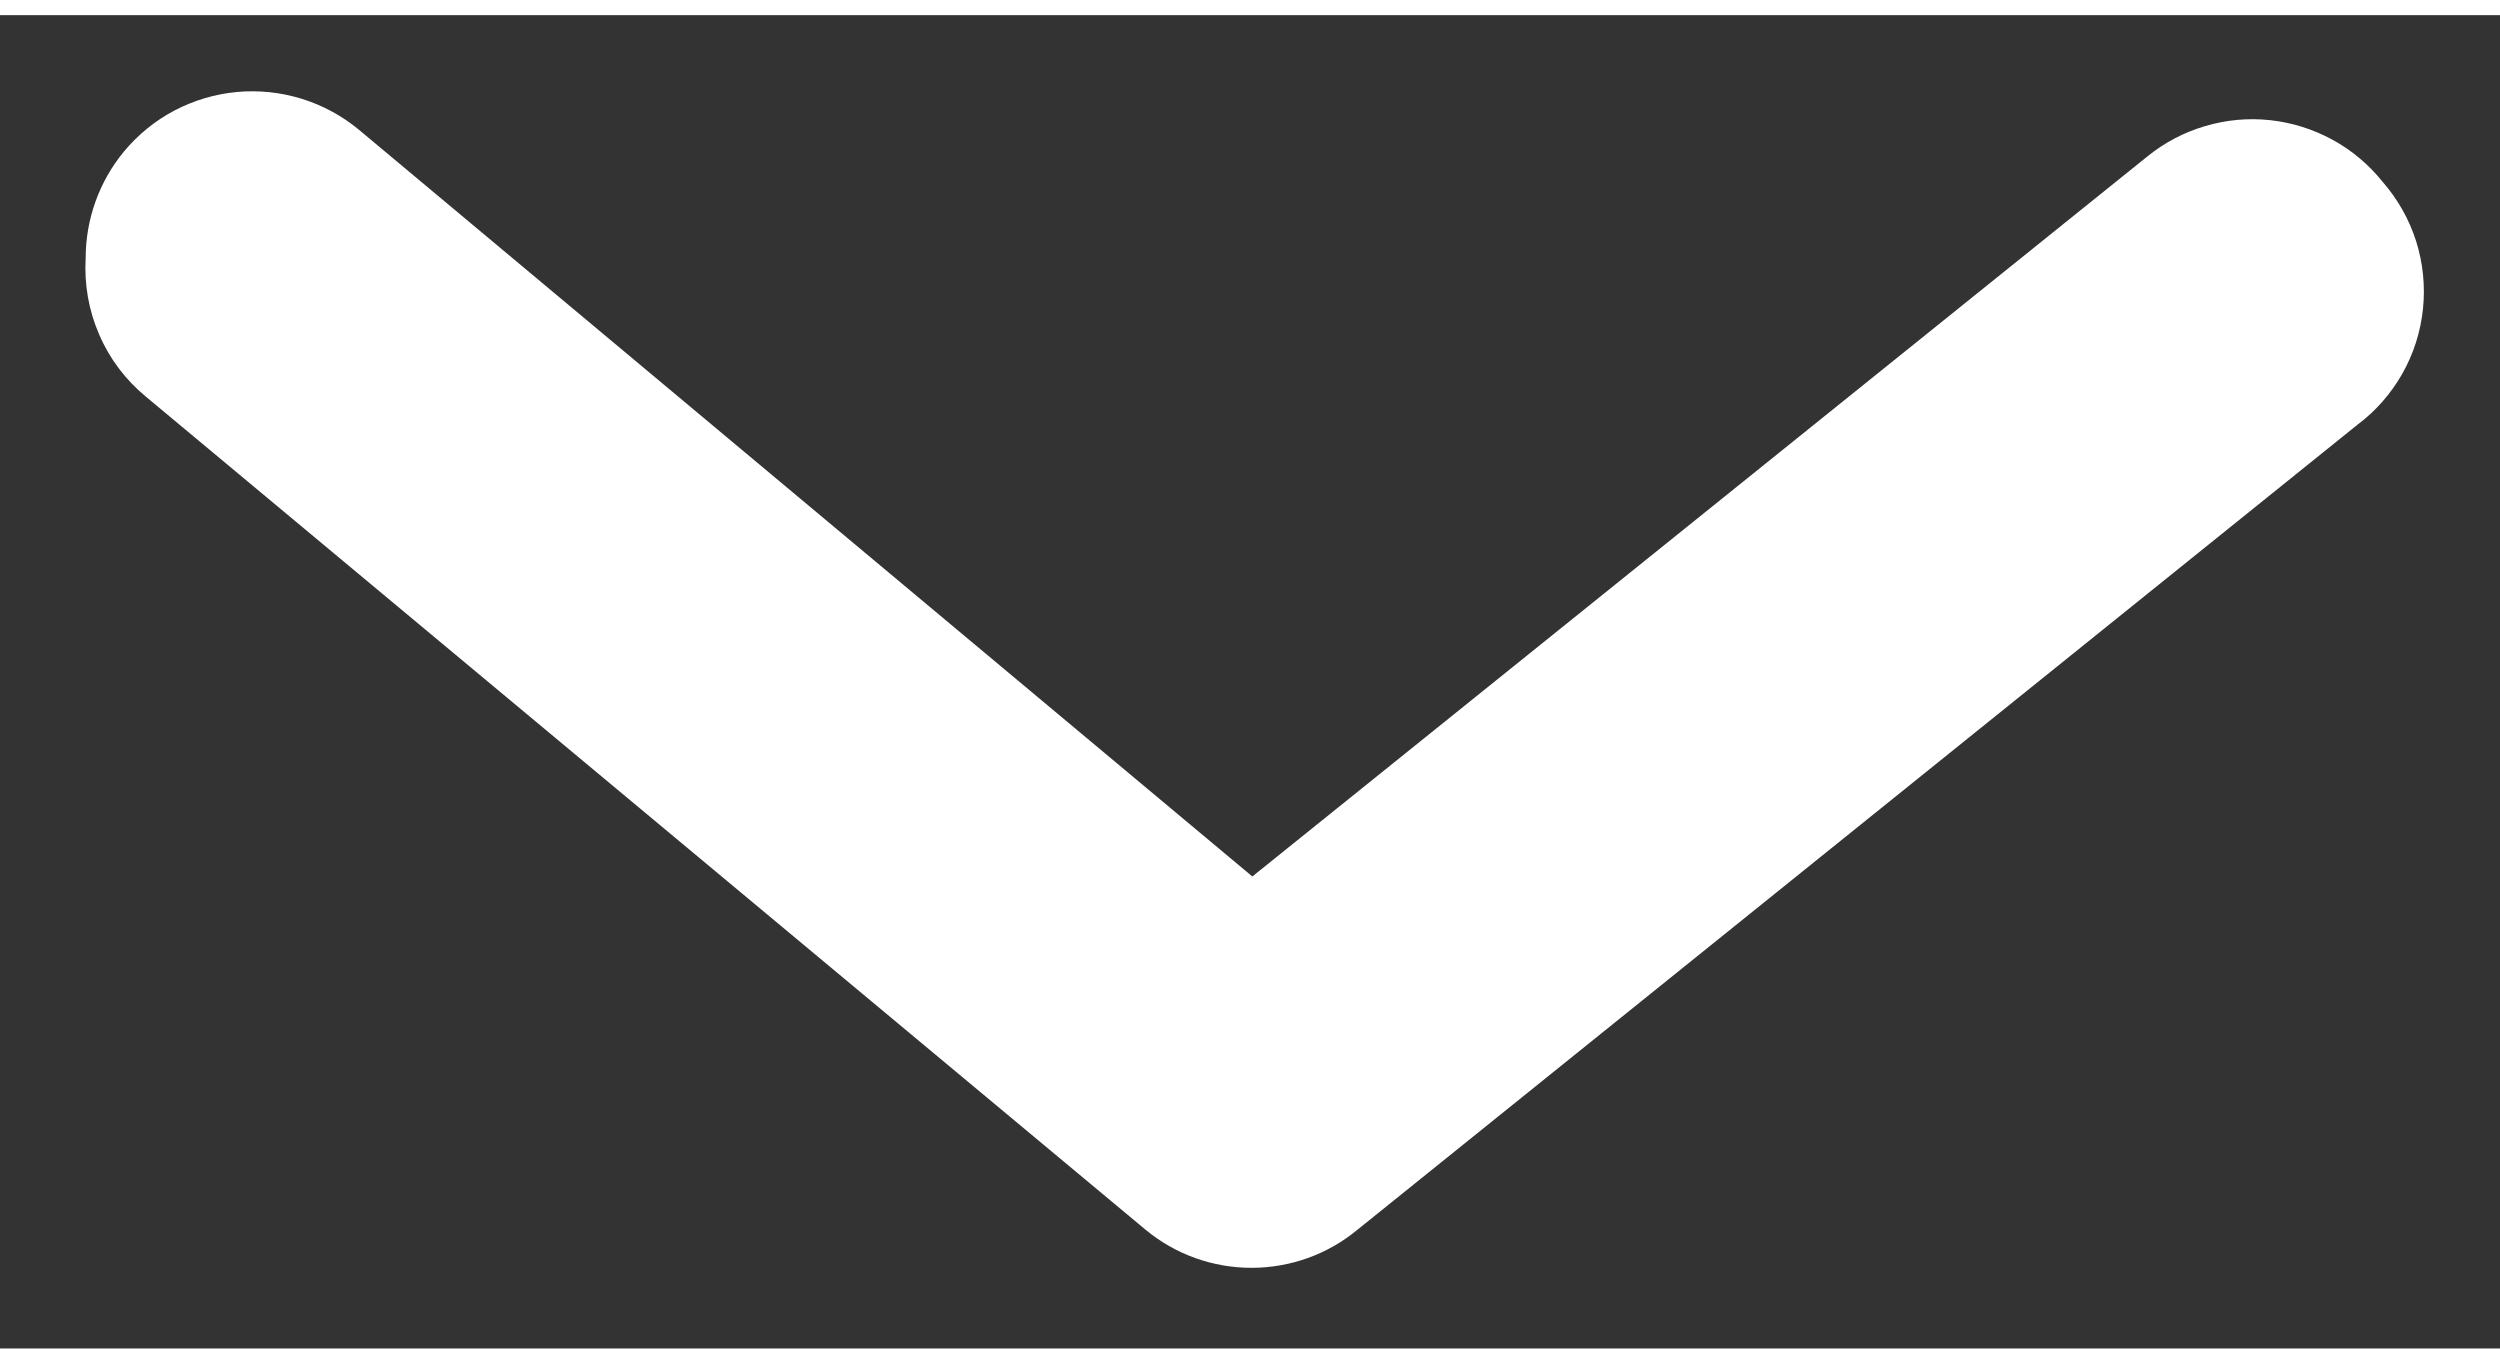 <svg width="11" height="6" viewBox="0 0 15 8" fill="none" xmlns="http://www.w3.org/2000/svg">
    <rect x="0" y="0" width="15" height="8" fill="#333333" stroke="none"/>
    <path d="M0.514 1.458C0.514 1.225 0.595 0.998 0.744 0.818C0.828 0.717 0.931 0.633 1.047 0.572C1.164 0.511 1.291 0.473 1.422 0.461C1.553 0.449 1.685 0.463 1.811 0.502C1.936 0.541 2.053 0.604 2.154 0.688L7.514 5.168L12.884 0.848C12.986 0.765 13.104 0.703 13.23 0.666C13.357 0.628 13.489 0.616 13.62 0.63C13.751 0.644 13.878 0.684 13.994 0.747C14.11 0.81 14.212 0.896 14.294 0.998C14.385 1.102 14.454 1.223 14.496 1.354C14.538 1.486 14.552 1.624 14.538 1.761C14.524 1.898 14.482 2.031 14.414 2.151C14.346 2.271 14.254 2.376 14.144 2.458L8.144 7.288C7.965 7.436 7.741 7.516 7.509 7.516C7.277 7.516 7.053 7.436 6.874 7.288L0.874 2.288C0.753 2.188 0.657 2.061 0.595 1.916C0.532 1.772 0.505 1.615 0.514 1.458Z" fill="white" />
</svg>
